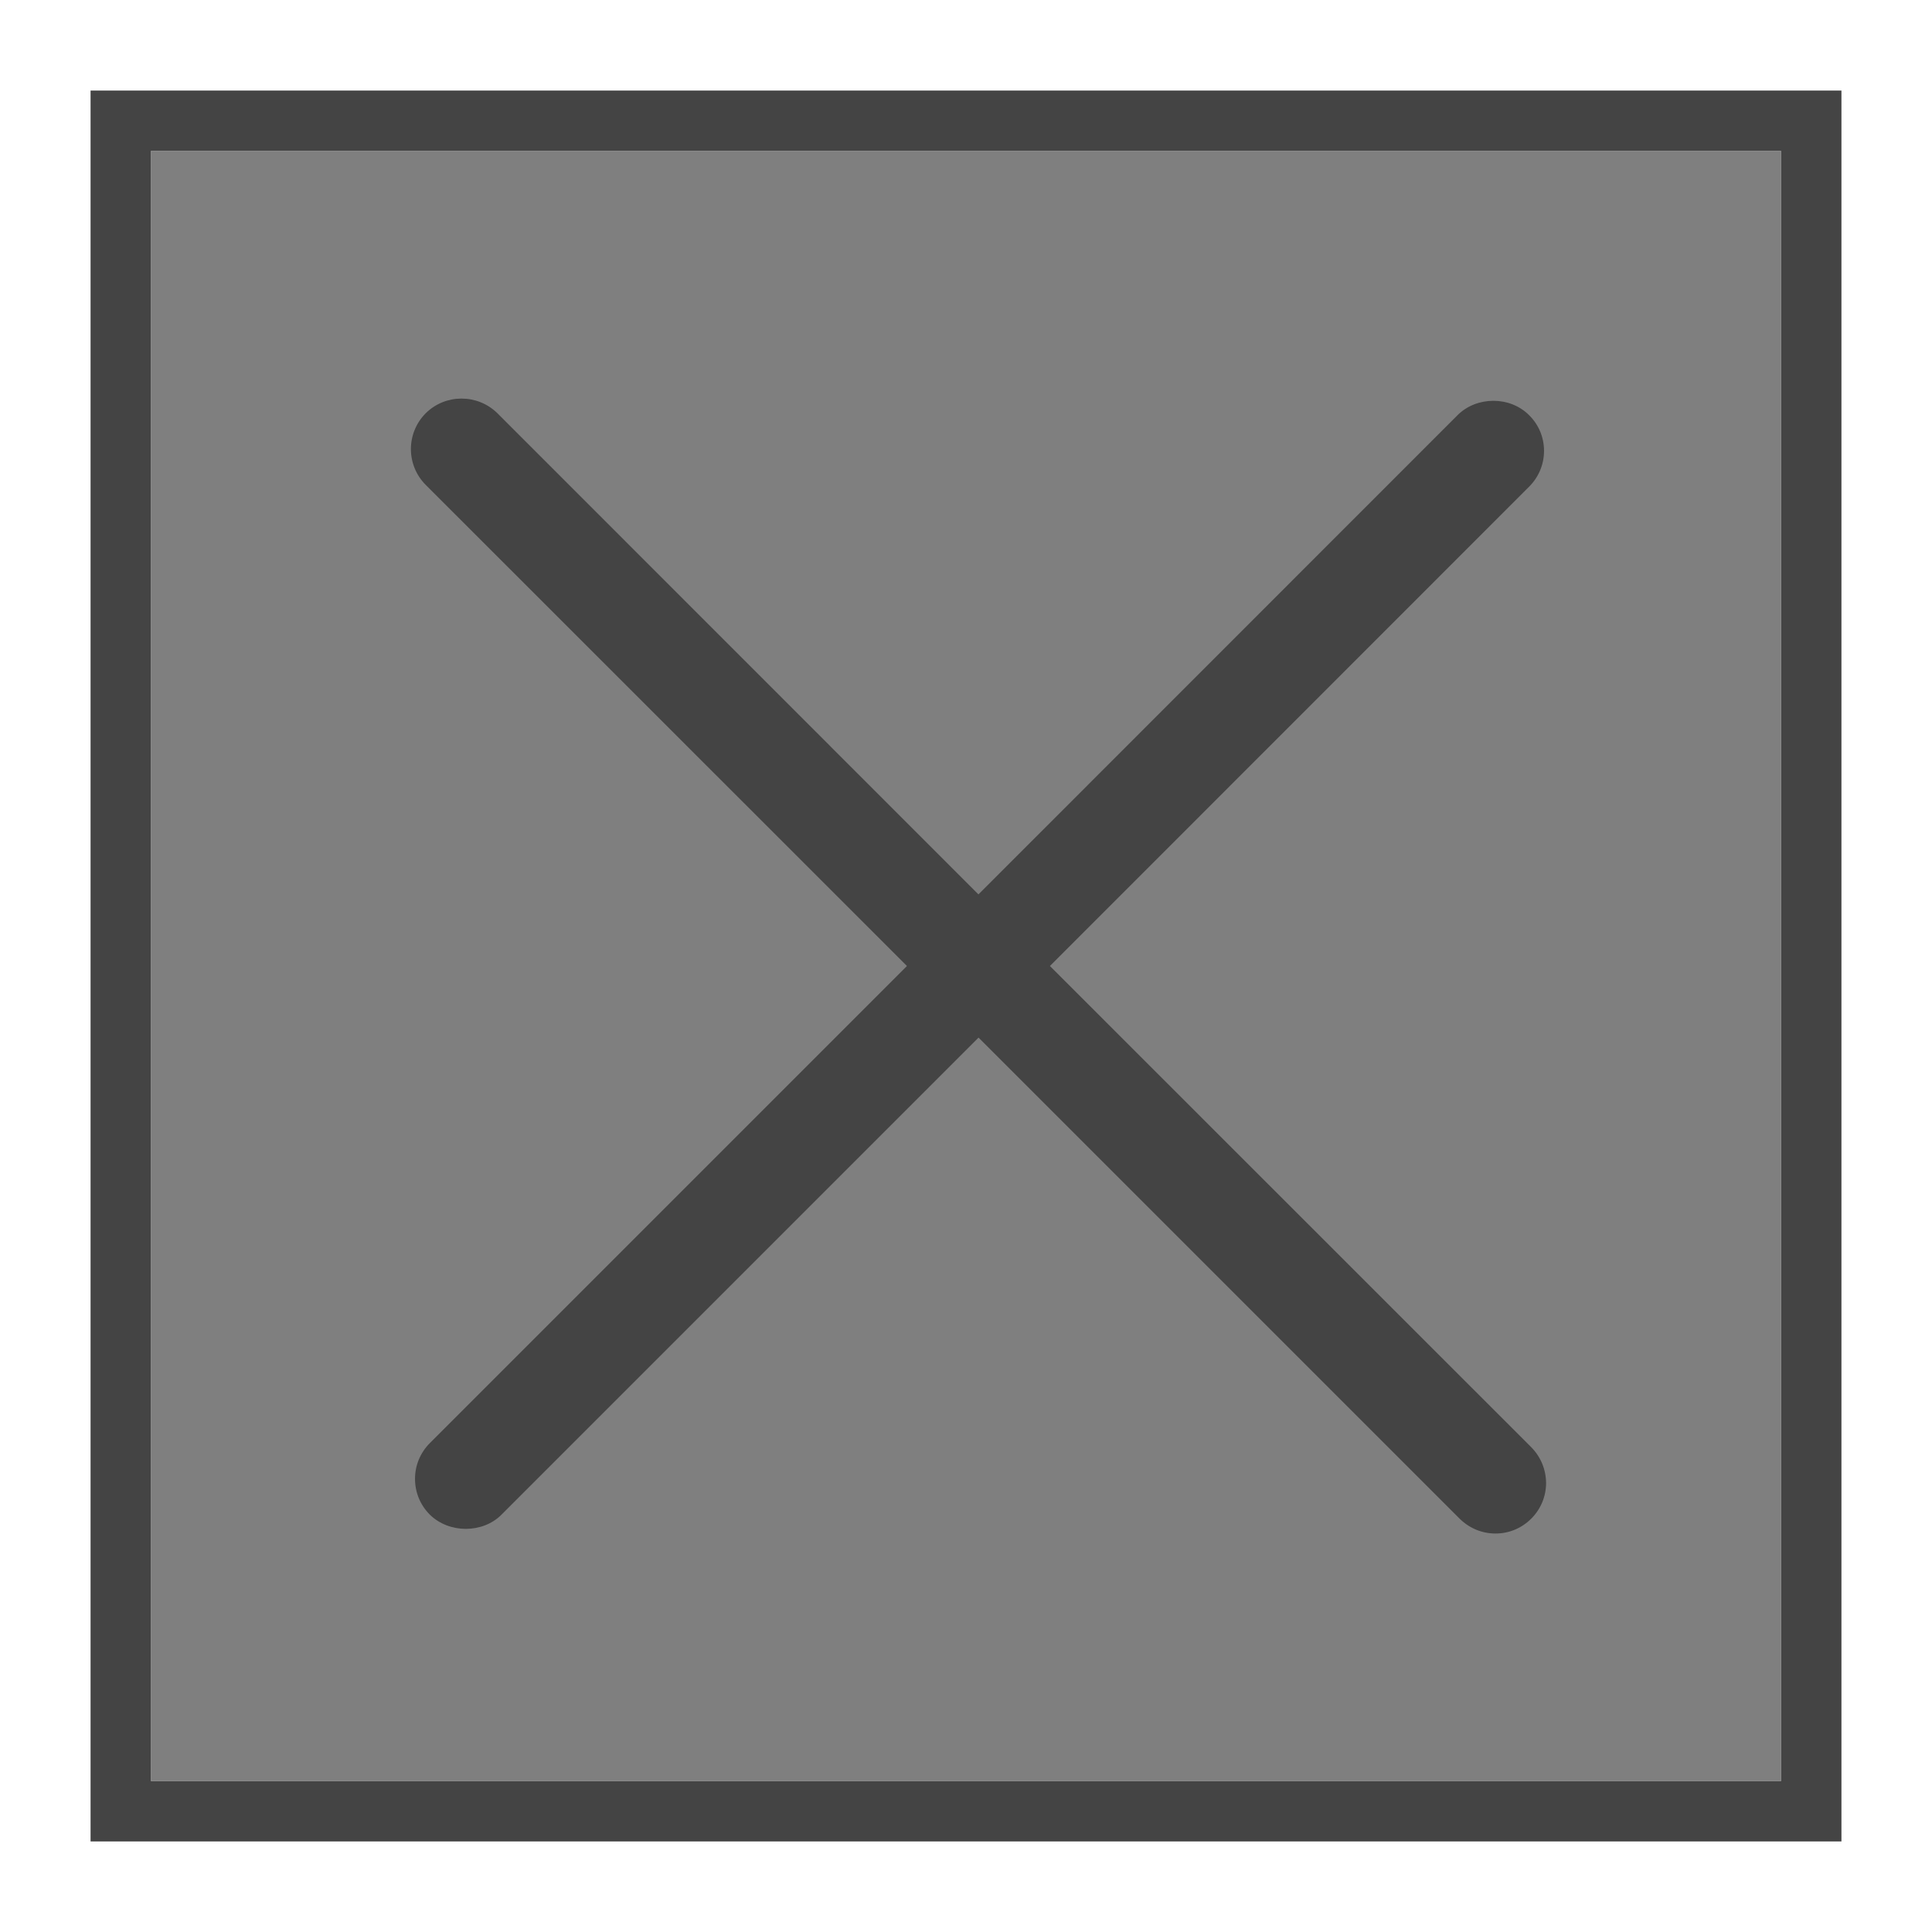 <svg width="16" height="16" viewBox="0 0 16 16" fill="none" xmlns="http://www.w3.org/2000/svg">
<path d="M1.25 14.75H14.75V1.25H1.25V14.75ZM3.667 3.564C3.753 3.478 3.891 3.478 3.977 3.564L8.103 7.69L12.213 3.58C12.299 3.494 12.437 3.494 12.523 3.58C12.609 3.666 12.609 3.804 12.523 3.89L8.413 8L12.539 12.126C12.625 12.212 12.625 12.35 12.539 12.436C12.496 12.479 12.44 12.5 12.384 12.5C12.328 12.5 12.272 12.479 12.229 12.436L8.103 8.31L4.01 12.402C3.967 12.445 3.911 12.466 3.855 12.466C3.799 12.466 3.743 12.445 3.7 12.402C3.614 12.316 3.614 12.178 3.7 12.092L7.793 8L3.667 3.874C3.582 3.788 3.582 3.65 3.667 3.564Z" fill="#7F7F7F"/>
<path d="M0.75 0.75V15.25H15.25V0.75H0.75ZM14.75 14.75H1.25V1.25H14.75V14.75Z" fill="#444444"/>
<path d="M12.681 11.985L8.695 8L12.664 4.03C12.743 3.951 12.787 3.845 12.787 3.734C12.787 3.622 12.743 3.517 12.664 3.439C12.506 3.279 12.229 3.28 12.071 3.438L8.103 7.407L4.118 3.421C3.954 3.261 3.69 3.26 3.526 3.422C3.362 3.586 3.362 3.852 3.526 4.016L7.511 8L3.56 11.951C3.481 12.03 3.437 12.135 3.437 12.247C3.437 12.359 3.48 12.464 3.56 12.544C3.72 12.701 3.998 12.7 4.153 12.544L8.104 8.593L12.088 12.577C12.168 12.656 12.273 12.7 12.385 12.7C12.497 12.7 12.602 12.656 12.681 12.577C12.76 12.498 12.804 12.393 12.804 12.281C12.803 12.17 12.76 12.065 12.681 11.985Z" fill="#444444"/>
</svg>
